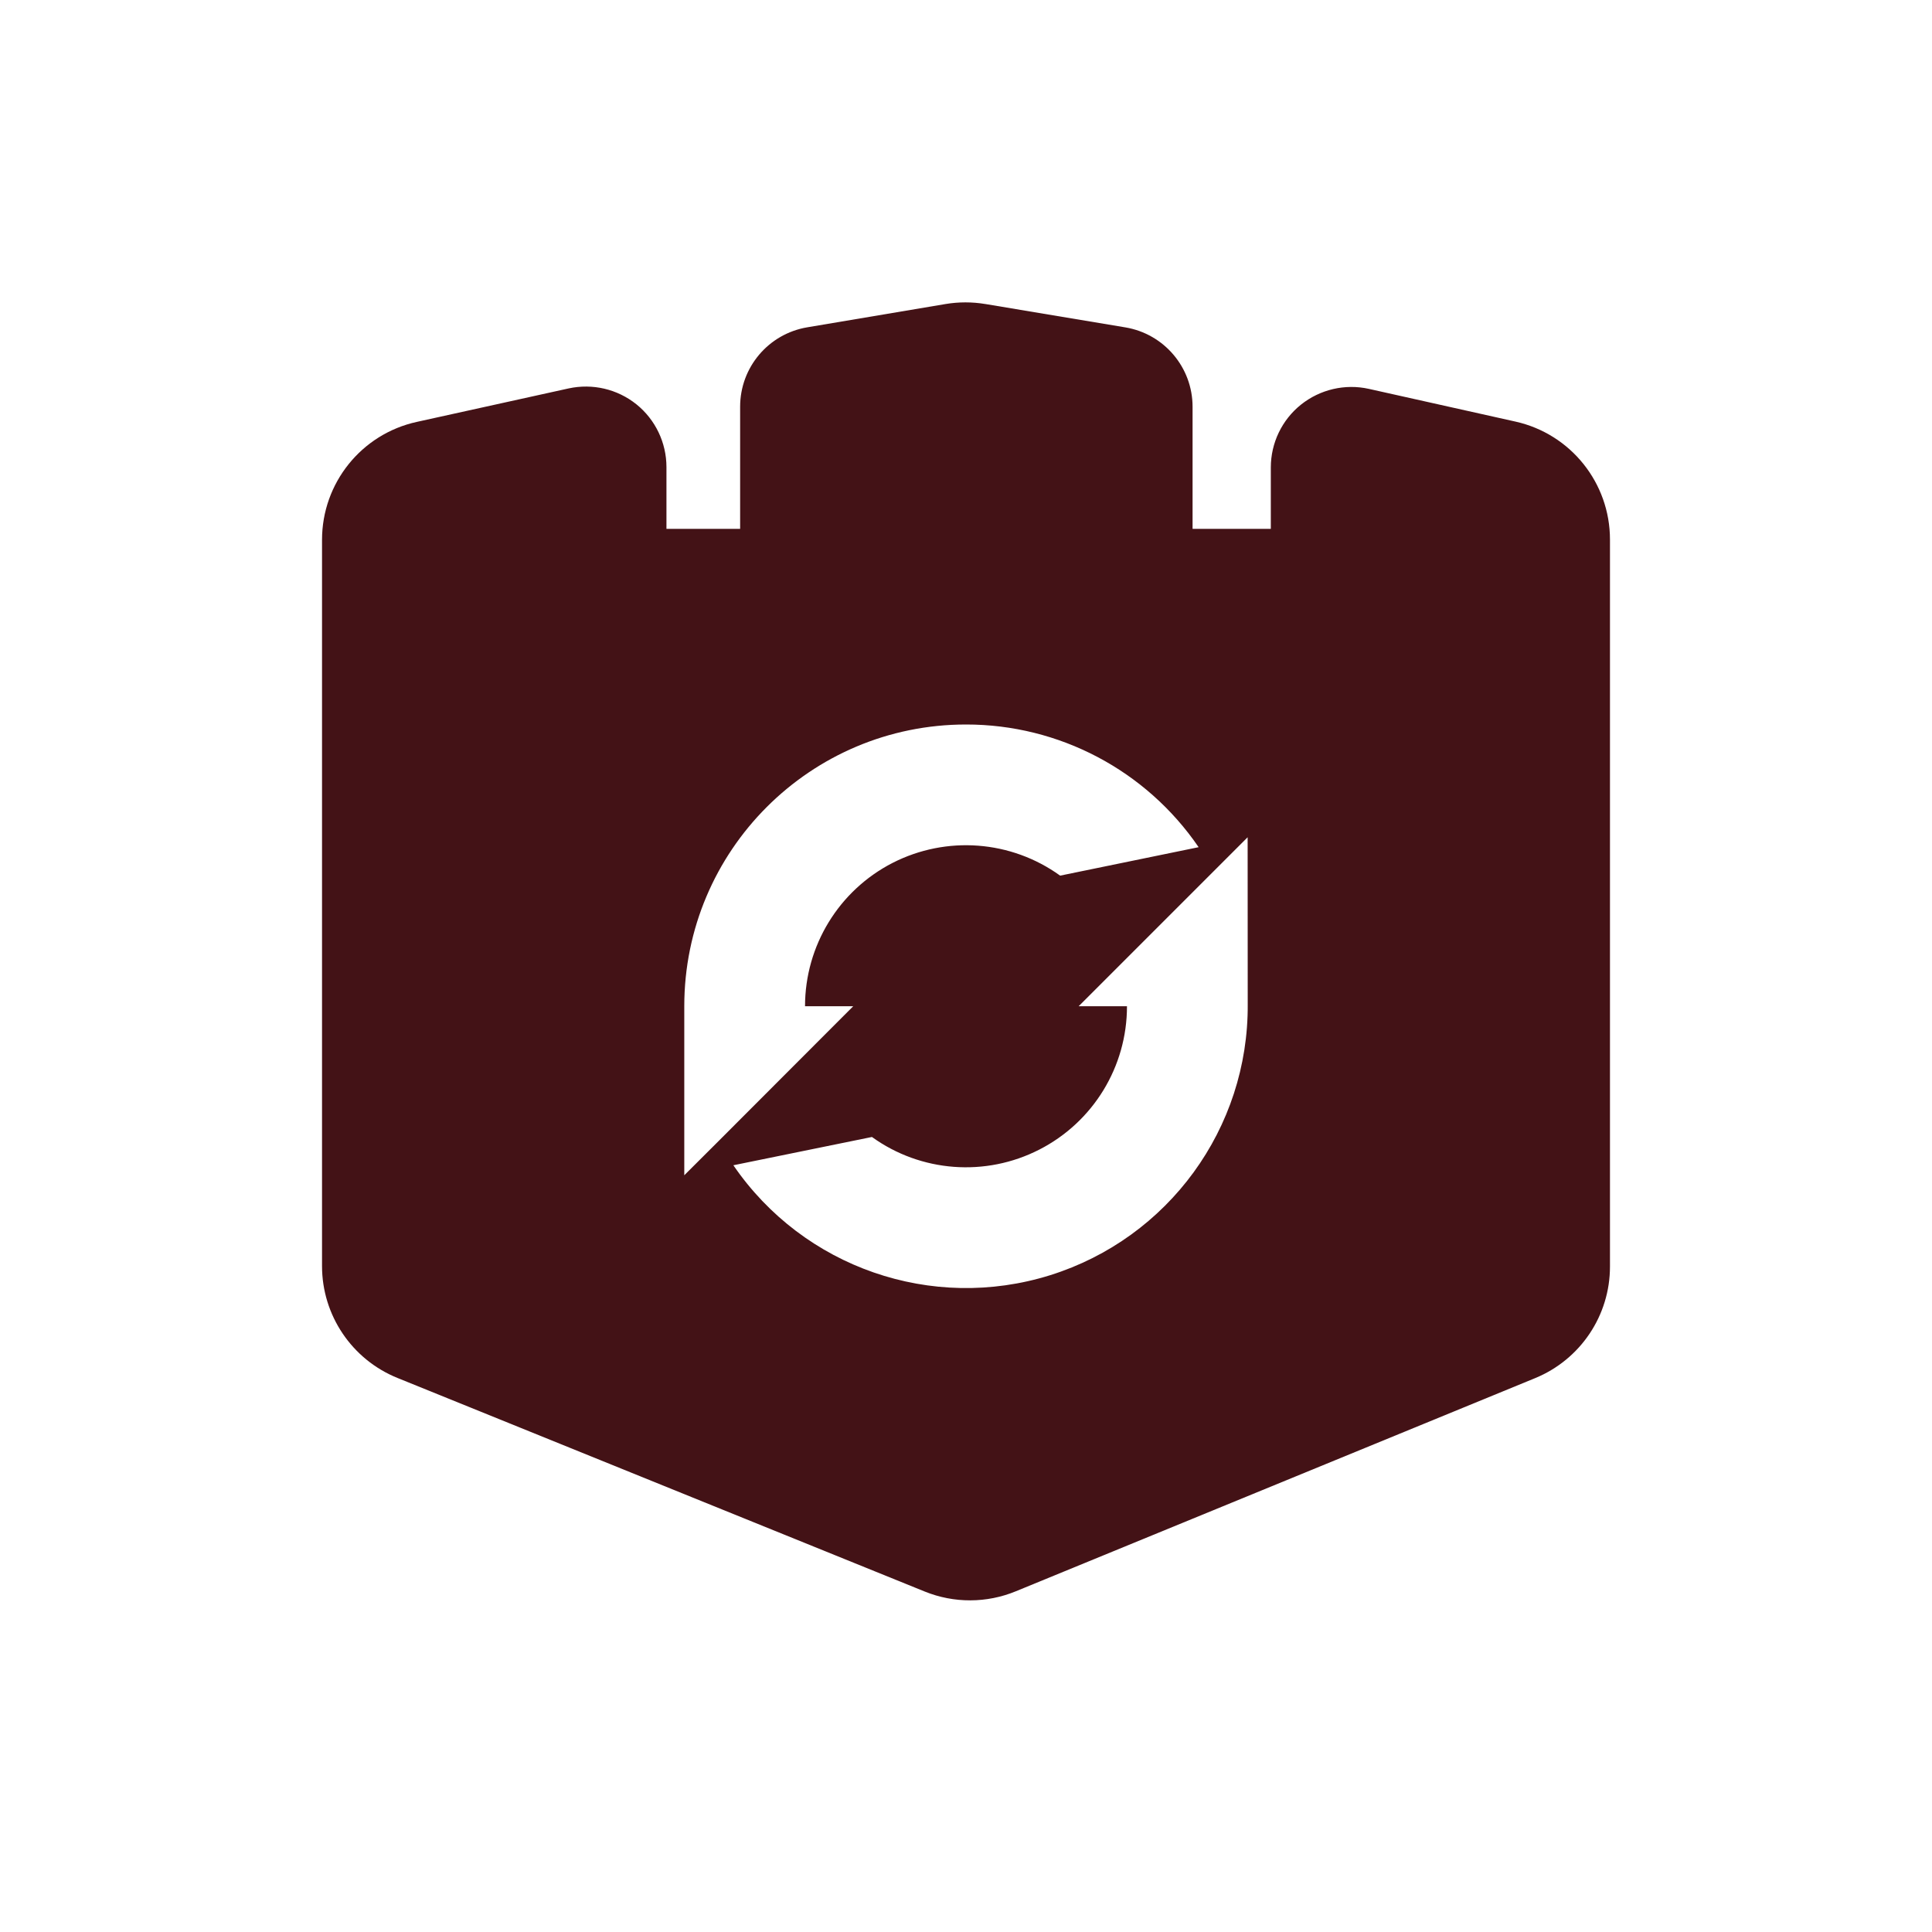 <?xml version="1.0" encoding="UTF-8"?>
<svg width="22px" height="22px" viewBox="0 0 22 22" version="1.1" xmlns="http://www.w3.org/2000/svg" xmlns:xlink="http://www.w3.org/1999/xlink">
    <title>Refine_icon</title>
    <g id="Refine_icon" stroke="none" stroke-width="1" fill="none" fill-rule="evenodd">
        <g fill-rule="nonzero">
            <rect id="bg" fill="#000000" opacity="0" x="0" y="0" width="22" height="22"></rect>
            <path d="M11.22,3.462 L11.221,3.462 L12.815,3.728 C13.256,3.802 13.58,4.184 13.58,4.632 L13.58,6.022 L14.471,6.022 L14.471,5.323 C14.471,5.045 14.597,4.782 14.814,4.608 C15.032,4.434 15.316,4.368 15.587,4.428 L17.258,4.801 C17.887,4.942 18.333,5.5 18.333,6.144 L18.333,14.421 C18.334,14.979 17.997,15.481 17.481,15.693 L11.568,18.12 C11.236,18.257 10.863,18.258 10.53,18.123 L4.526,15.691 C4.007,15.481 3.667,14.977 3.667,14.417 L3.667,6.147 C3.667,5.501 4.116,4.942 4.747,4.804 L6.475,4.423 C6.747,4.364 7.03,4.43 7.247,4.604 C7.463,4.778 7.589,5.041 7.589,5.319 L7.589,6.022 L8.428,6.022 L8.428,4.631 C8.428,4.183 8.751,3.801 9.193,3.727 L10.767,3.462 C10.917,3.437 11.07,3.437 11.22,3.462 Z M14.207,9.534 L12.768,10.973 L12.768,10.973 L12.283,11.458 L12.833,11.458 C12.834,12.146 12.449,12.776 11.836,13.09 C11.224,13.404 10.487,13.349 9.929,12.947 L8.351,13.269 C9.148,14.434 10.612,14.942 11.958,14.521 C13.305,14.099 14.218,12.847 14.208,11.436 L14.207,9.534 Z M11,8.25 C9.228,8.25 7.792,9.686 7.792,11.458 L7.792,13.383 L8.182,12.994 L9.716,11.458 L9.167,11.458 C9.167,10.77 9.552,10.14 10.164,9.826 C10.777,9.513 11.513,9.568 12.072,9.971 L13.649,9.647 C13.051,8.772 12.06,8.249 11,8.25 Z" id="fill" fill="#431216"></path>
        </g>
    </g>
</svg>